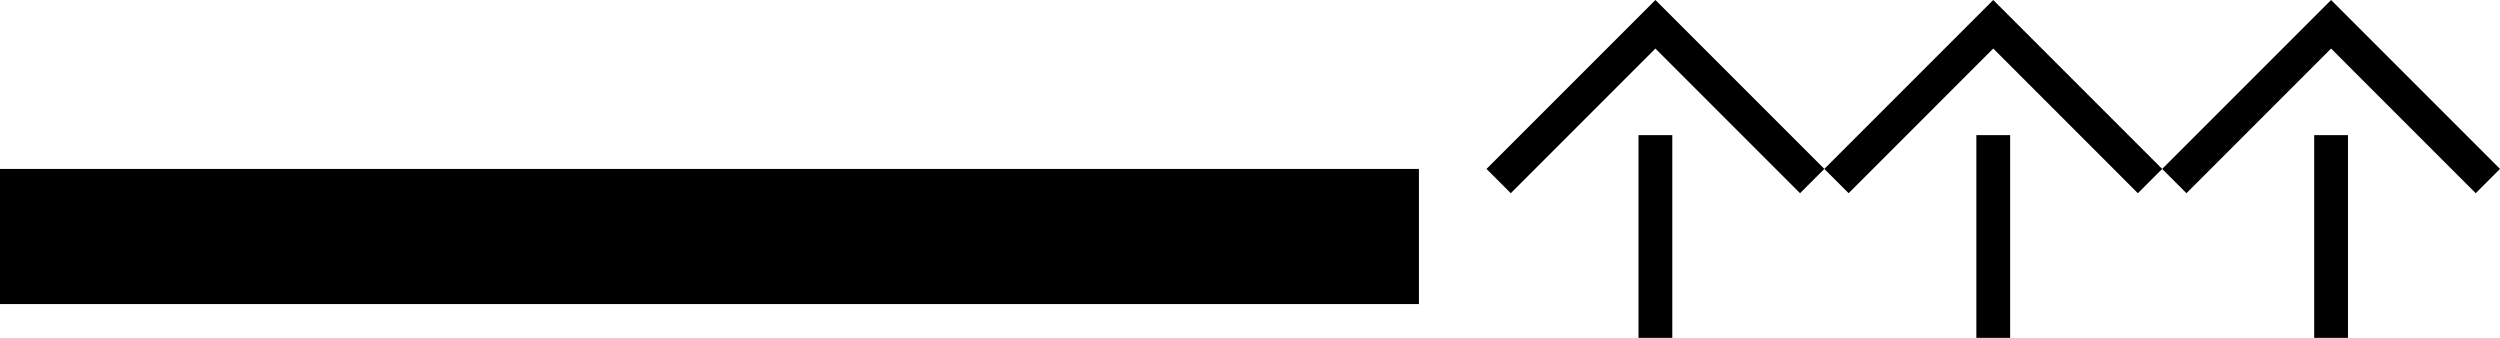 <svg xmlns="http://www.w3.org/2000/svg" version="1.0" width="74" height="10"><path d="M0 5h42v4H0V5zM49 0l-5 5 .719.719L49 1.437l4.281 4.282L54 5l-5-5z"/><path d="M48.5 4h1v6h-1V4zM59 0l-5 5 .719.719L59 1.437l4.281 4.282L64 5l-5-5z"/><path d="M58.5 4h1v6h-1V4zM69 0l-5 5 .719.719L69 1.437l4.281 4.282L74 5l-5-5z"/><path d="M68.5 4h1v6h-1V4z"/></svg>
